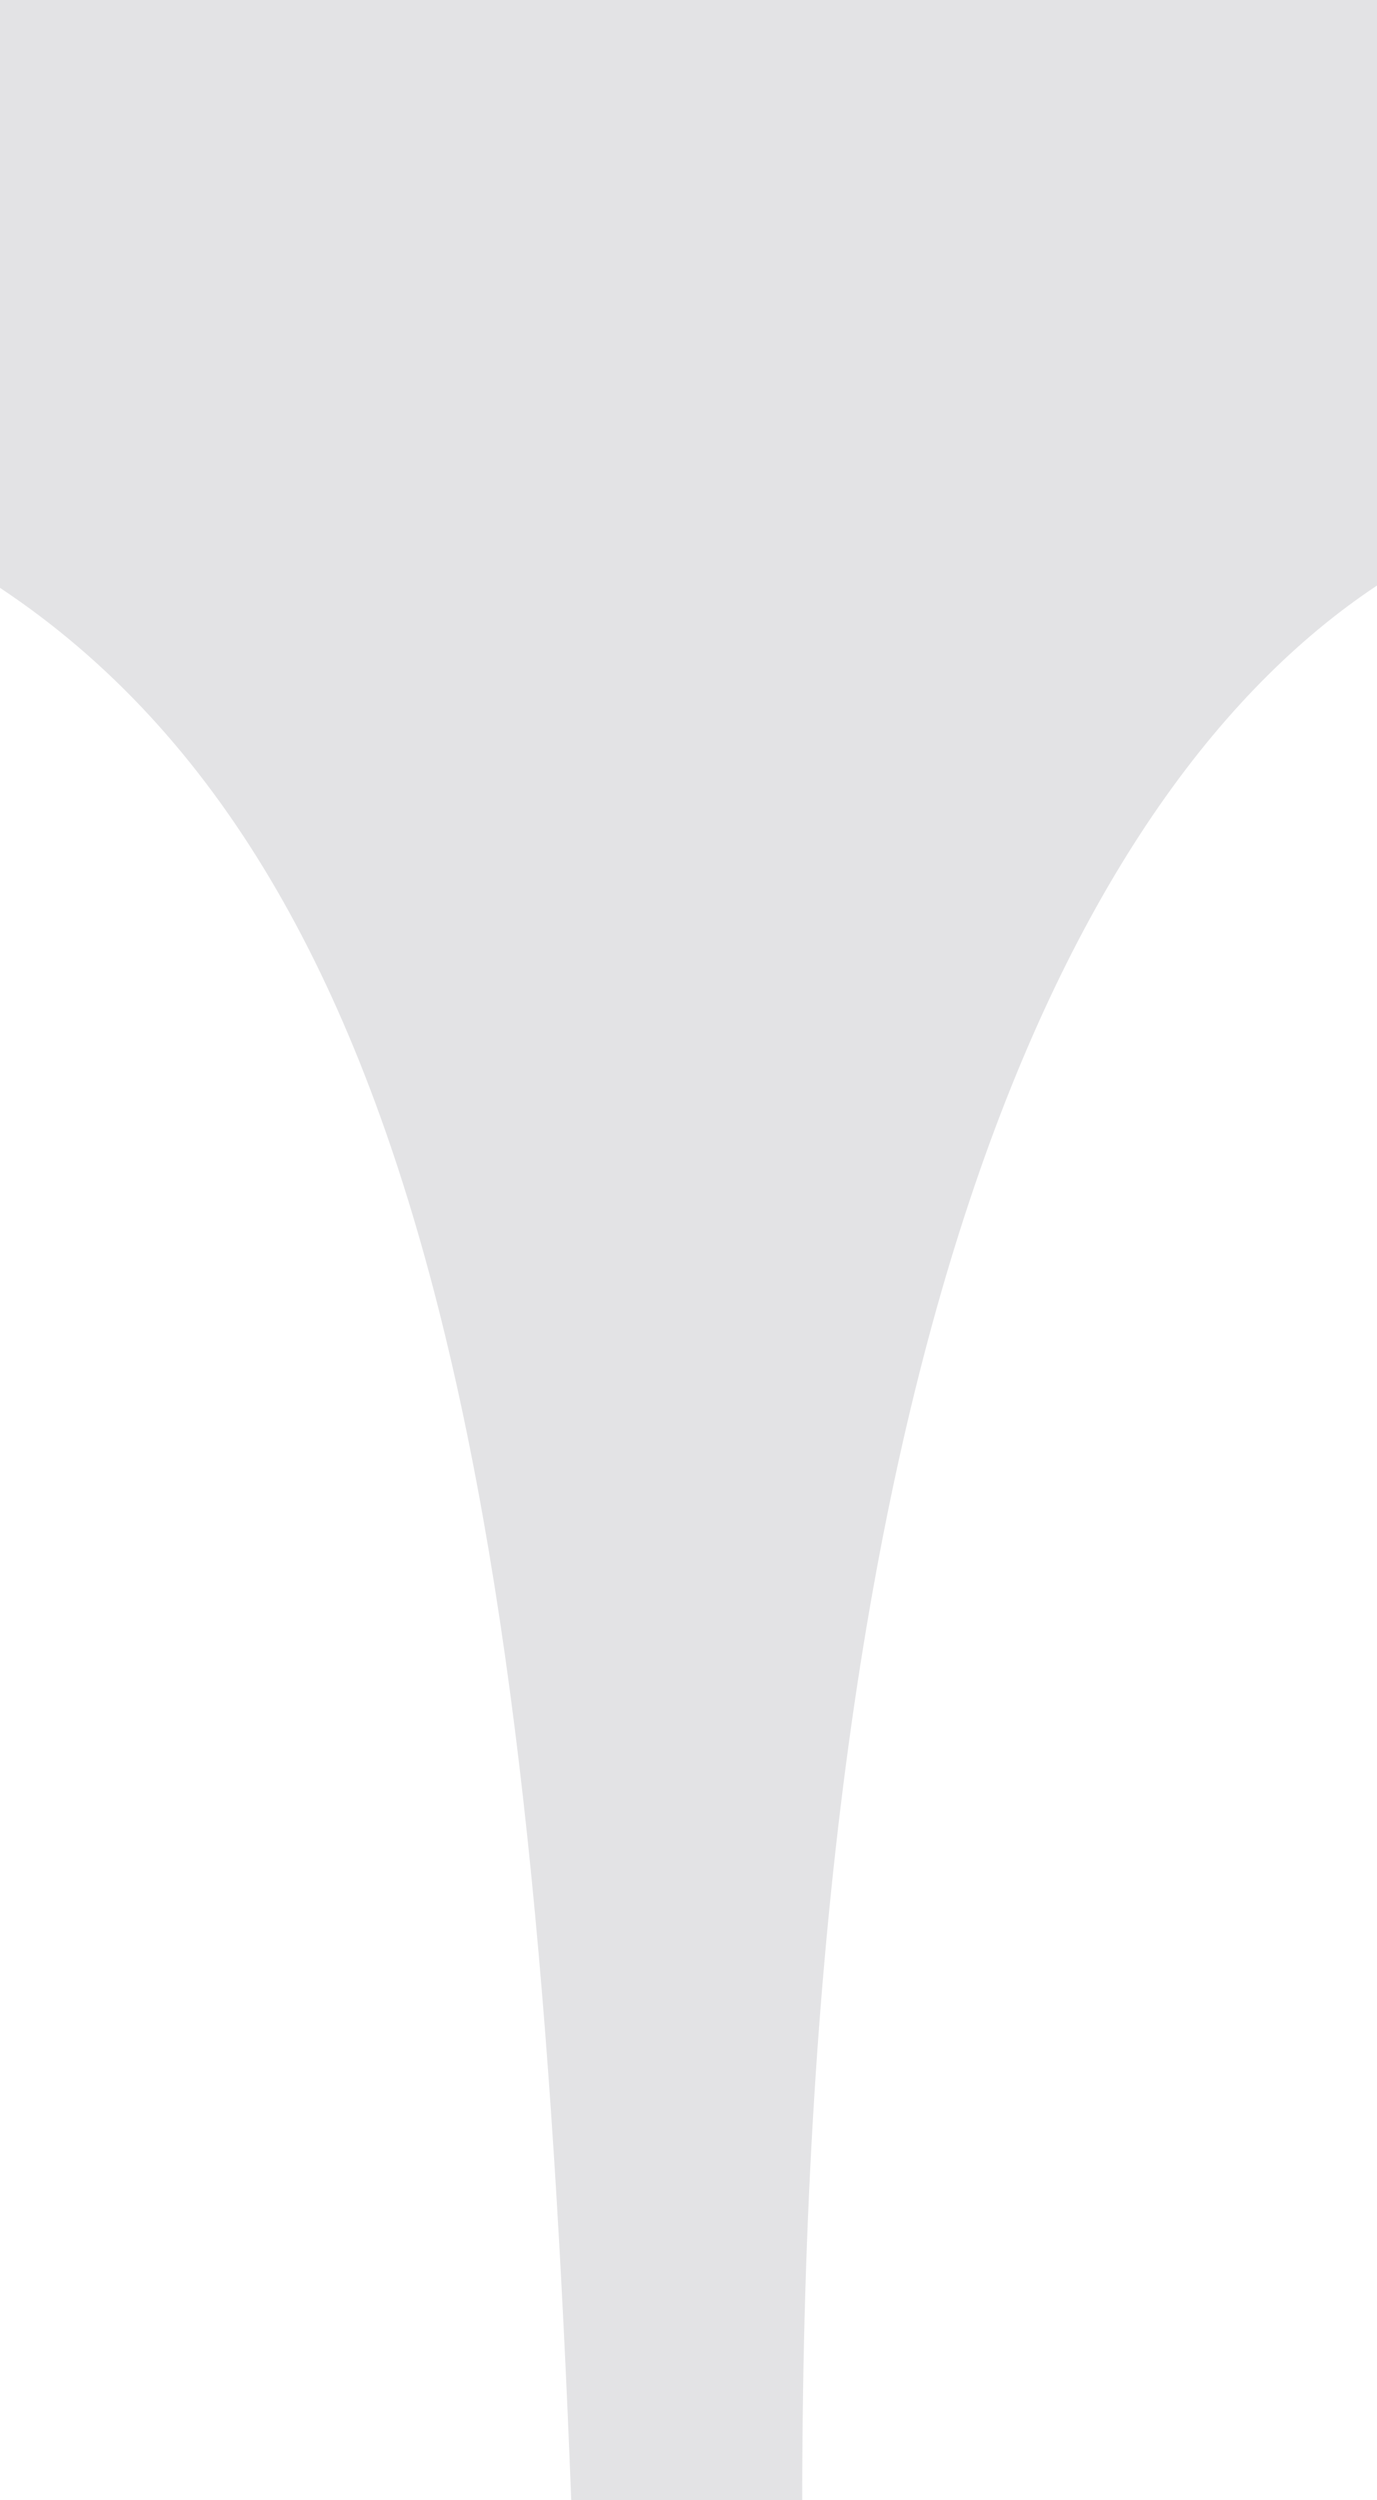<svg fill="none" height="708" viewBox="0 0 390 708" width="390" xmlns="http://www.w3.org/2000/svg">
    <path
        d="M-3 164.5C123.434 245.692 151.321 438.119 161.791 708H227.209C227.281 382.987 302.068 222.529 392 164.5V0H-3V164.5Z"
        fill="#272739" fill-opacity="0.13" />
</svg>
